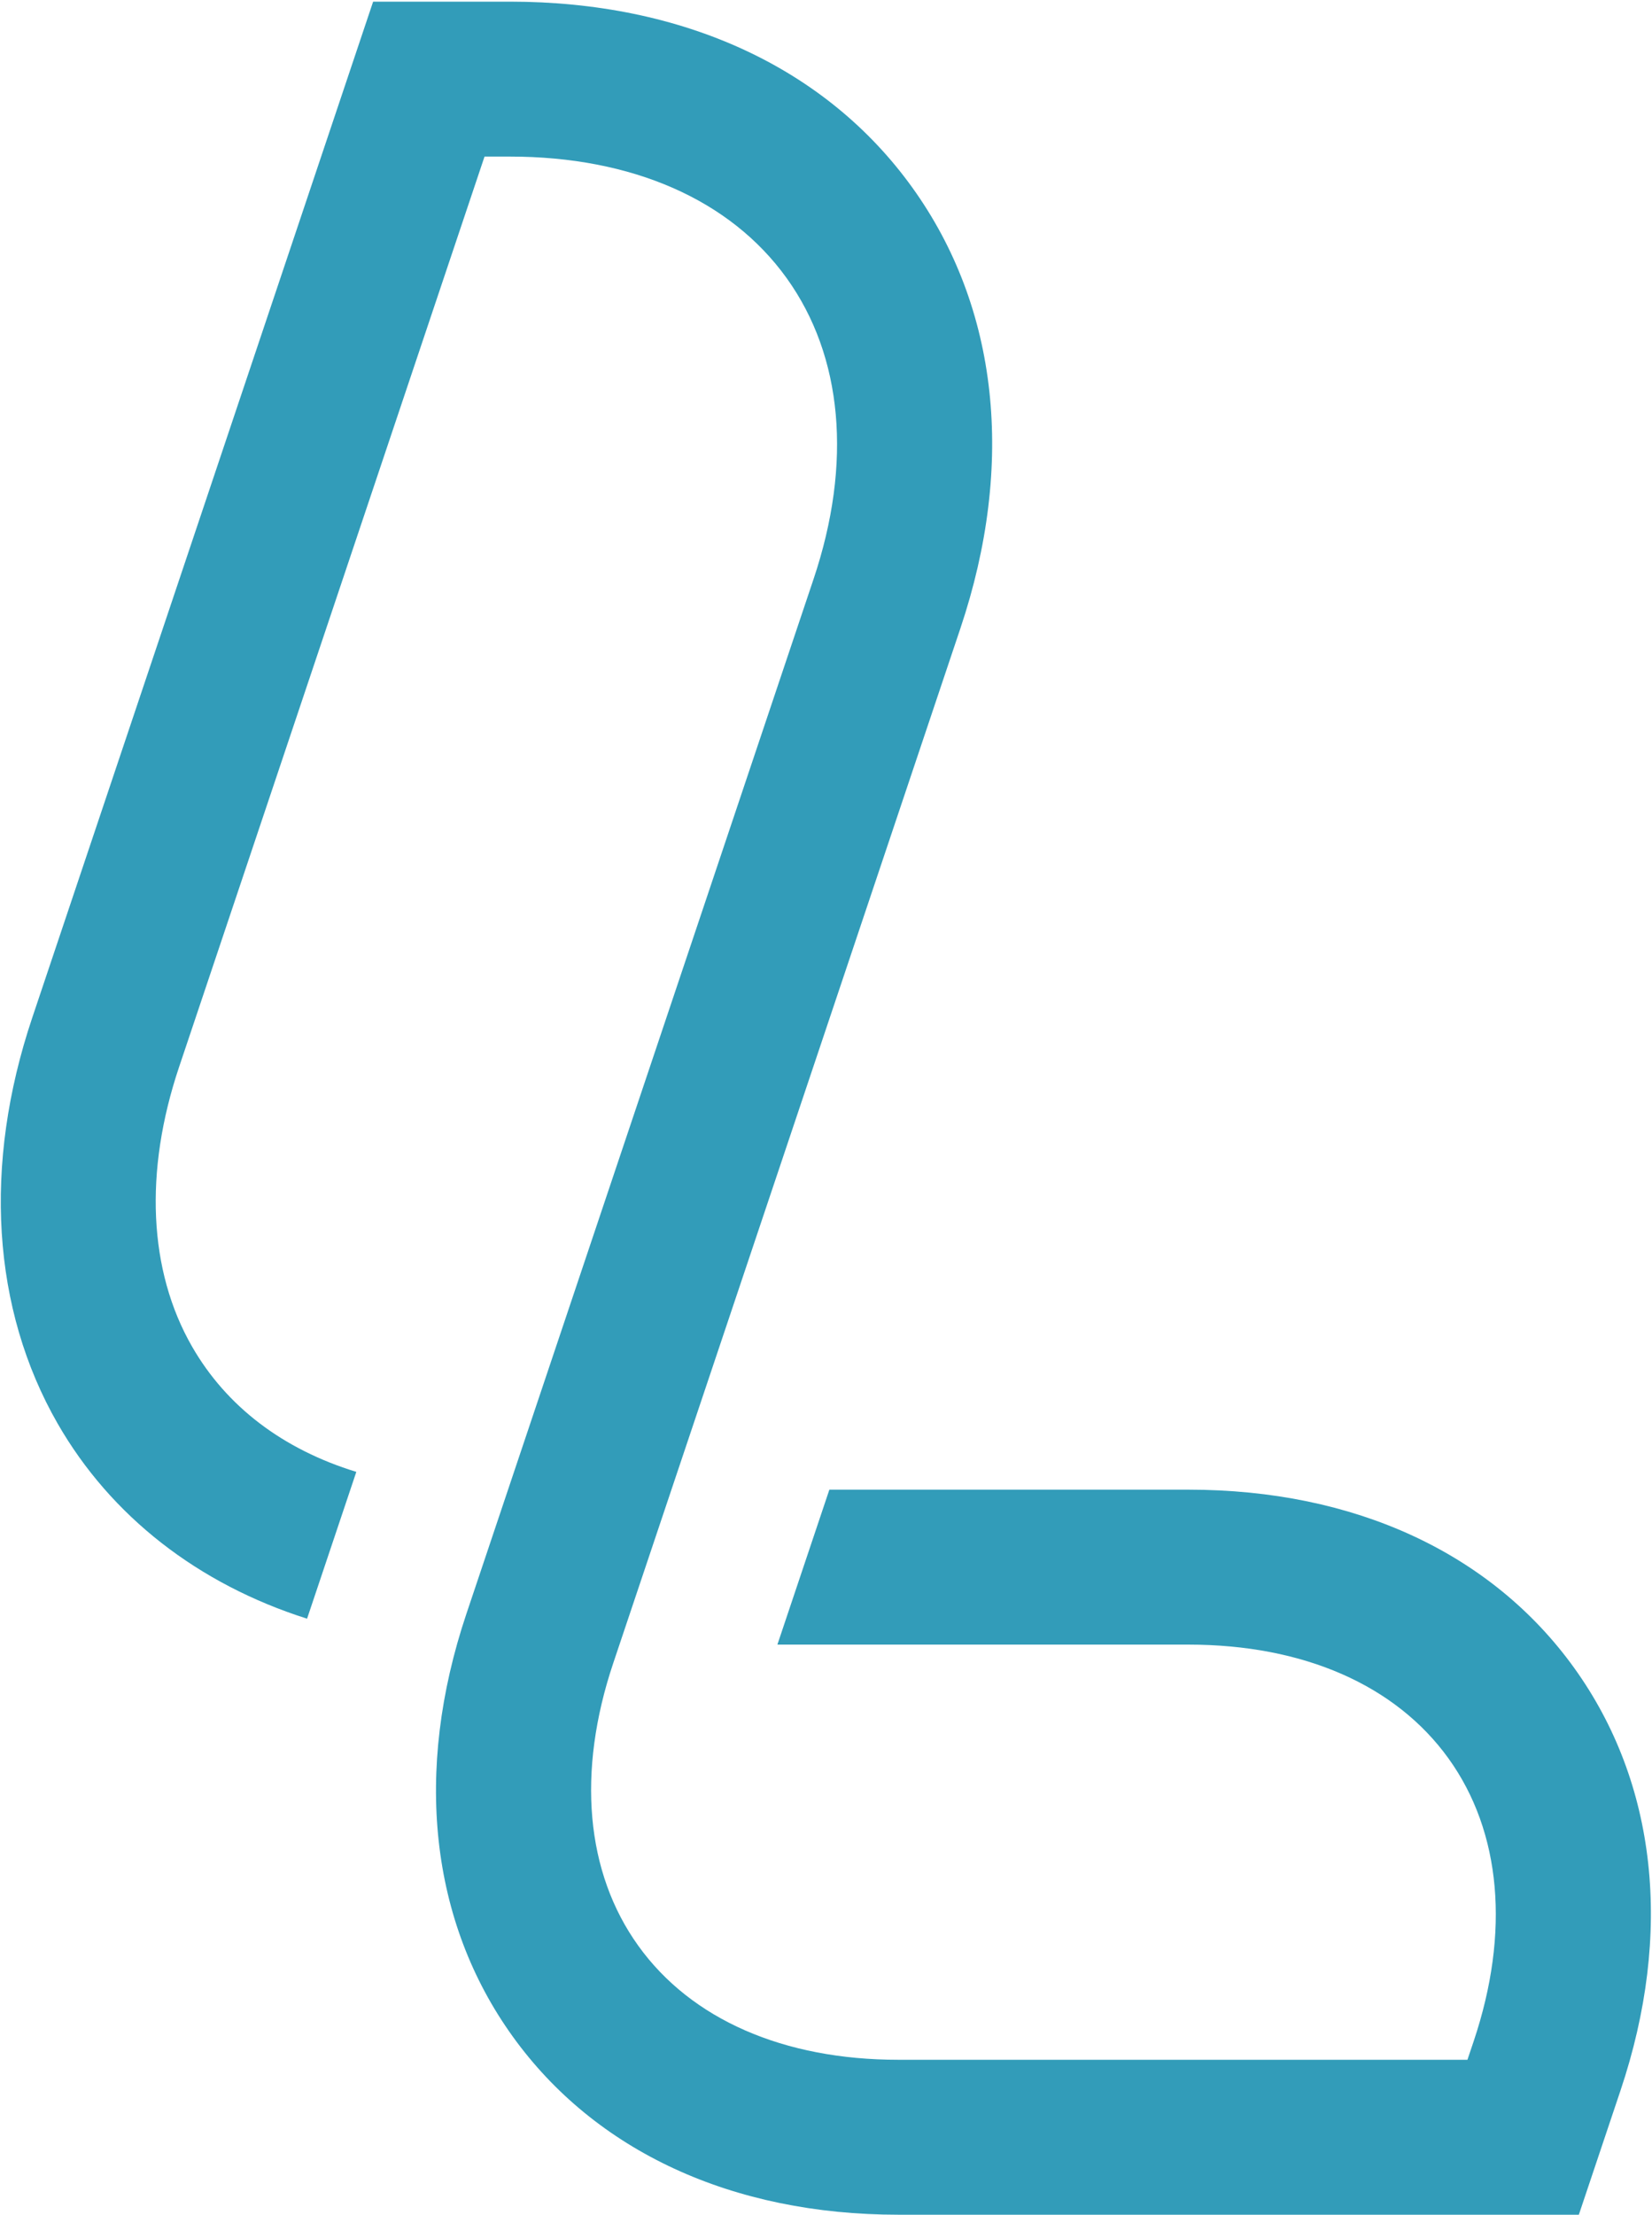 <?xml version="1.0" encoding="UTF-8"?>
<svg width="958px" height="1284px" viewBox="0 0 958 1284" version="1.1" xmlns="http://www.w3.org/2000/svg" xmlns:xlink="http://www.w3.org/1999/xlink">
    <title>Fill 3</title>
    <g id="Page-1" stroke="none" stroke-width="1" fill="none" fill-rule="evenodd">
        <g id="leetfolio" transform="translate(-1422, -831)" fill="#329CB9">
            <g id="Group-5" transform="translate(1422, 831)">
                <path d="M689.21,863.61 L480.95,863.61 L450.81,953.43 L689.21,953.43 C755.83,953.43 809.37,976.88 840,1019.44 C870.59,1061.99 875.79,1120.2 854.59,1183.37 L850.97,1194.12 L520.99,1194.12 C454.37,1194.12 400.82,1170.68 370.21,1128.11 C339.6,1085.56 334.42,1027.33 355.62,964.18 L556.94,364.27 C588.92,268.97 579.02,178.21 529.04,108.722 C479.06,39.227 396.18,0.958 295.65,0.958 L216.38,0.958 L18.66,590.12 C-9.95,675.36 -4.7,758.88 33.43,825.3 C64.27,879 114.97,918.4 178.07,938.4 L206.63,853.29 C164.02,840.23 131.3,815.37 111.33,780.57 C86.16,736.73 83.49,679.25 103.81,618.7 L280.98,90.773 L295.65,90.773 C366.49,90.773 423.48,115.77 456.13,161.163 C488.77,206.55 494.33,268.53 471.79,335.7 L270.46,935.6 C239.82,1026.91 249.35,1113.91 297.29,1180.56 C345.24,1247.22 424.68,1283.94 520.99,1283.94 L915.58,1283.94 L939.73,1211.94 C970.38,1120.64 960.84,1033.65 912.91,966.99 C864.96,900.32 785.52,863.61 689.21,863.61 Z" id="Fill-3"></path>
            </g>
        </g>
    </g>
</svg>